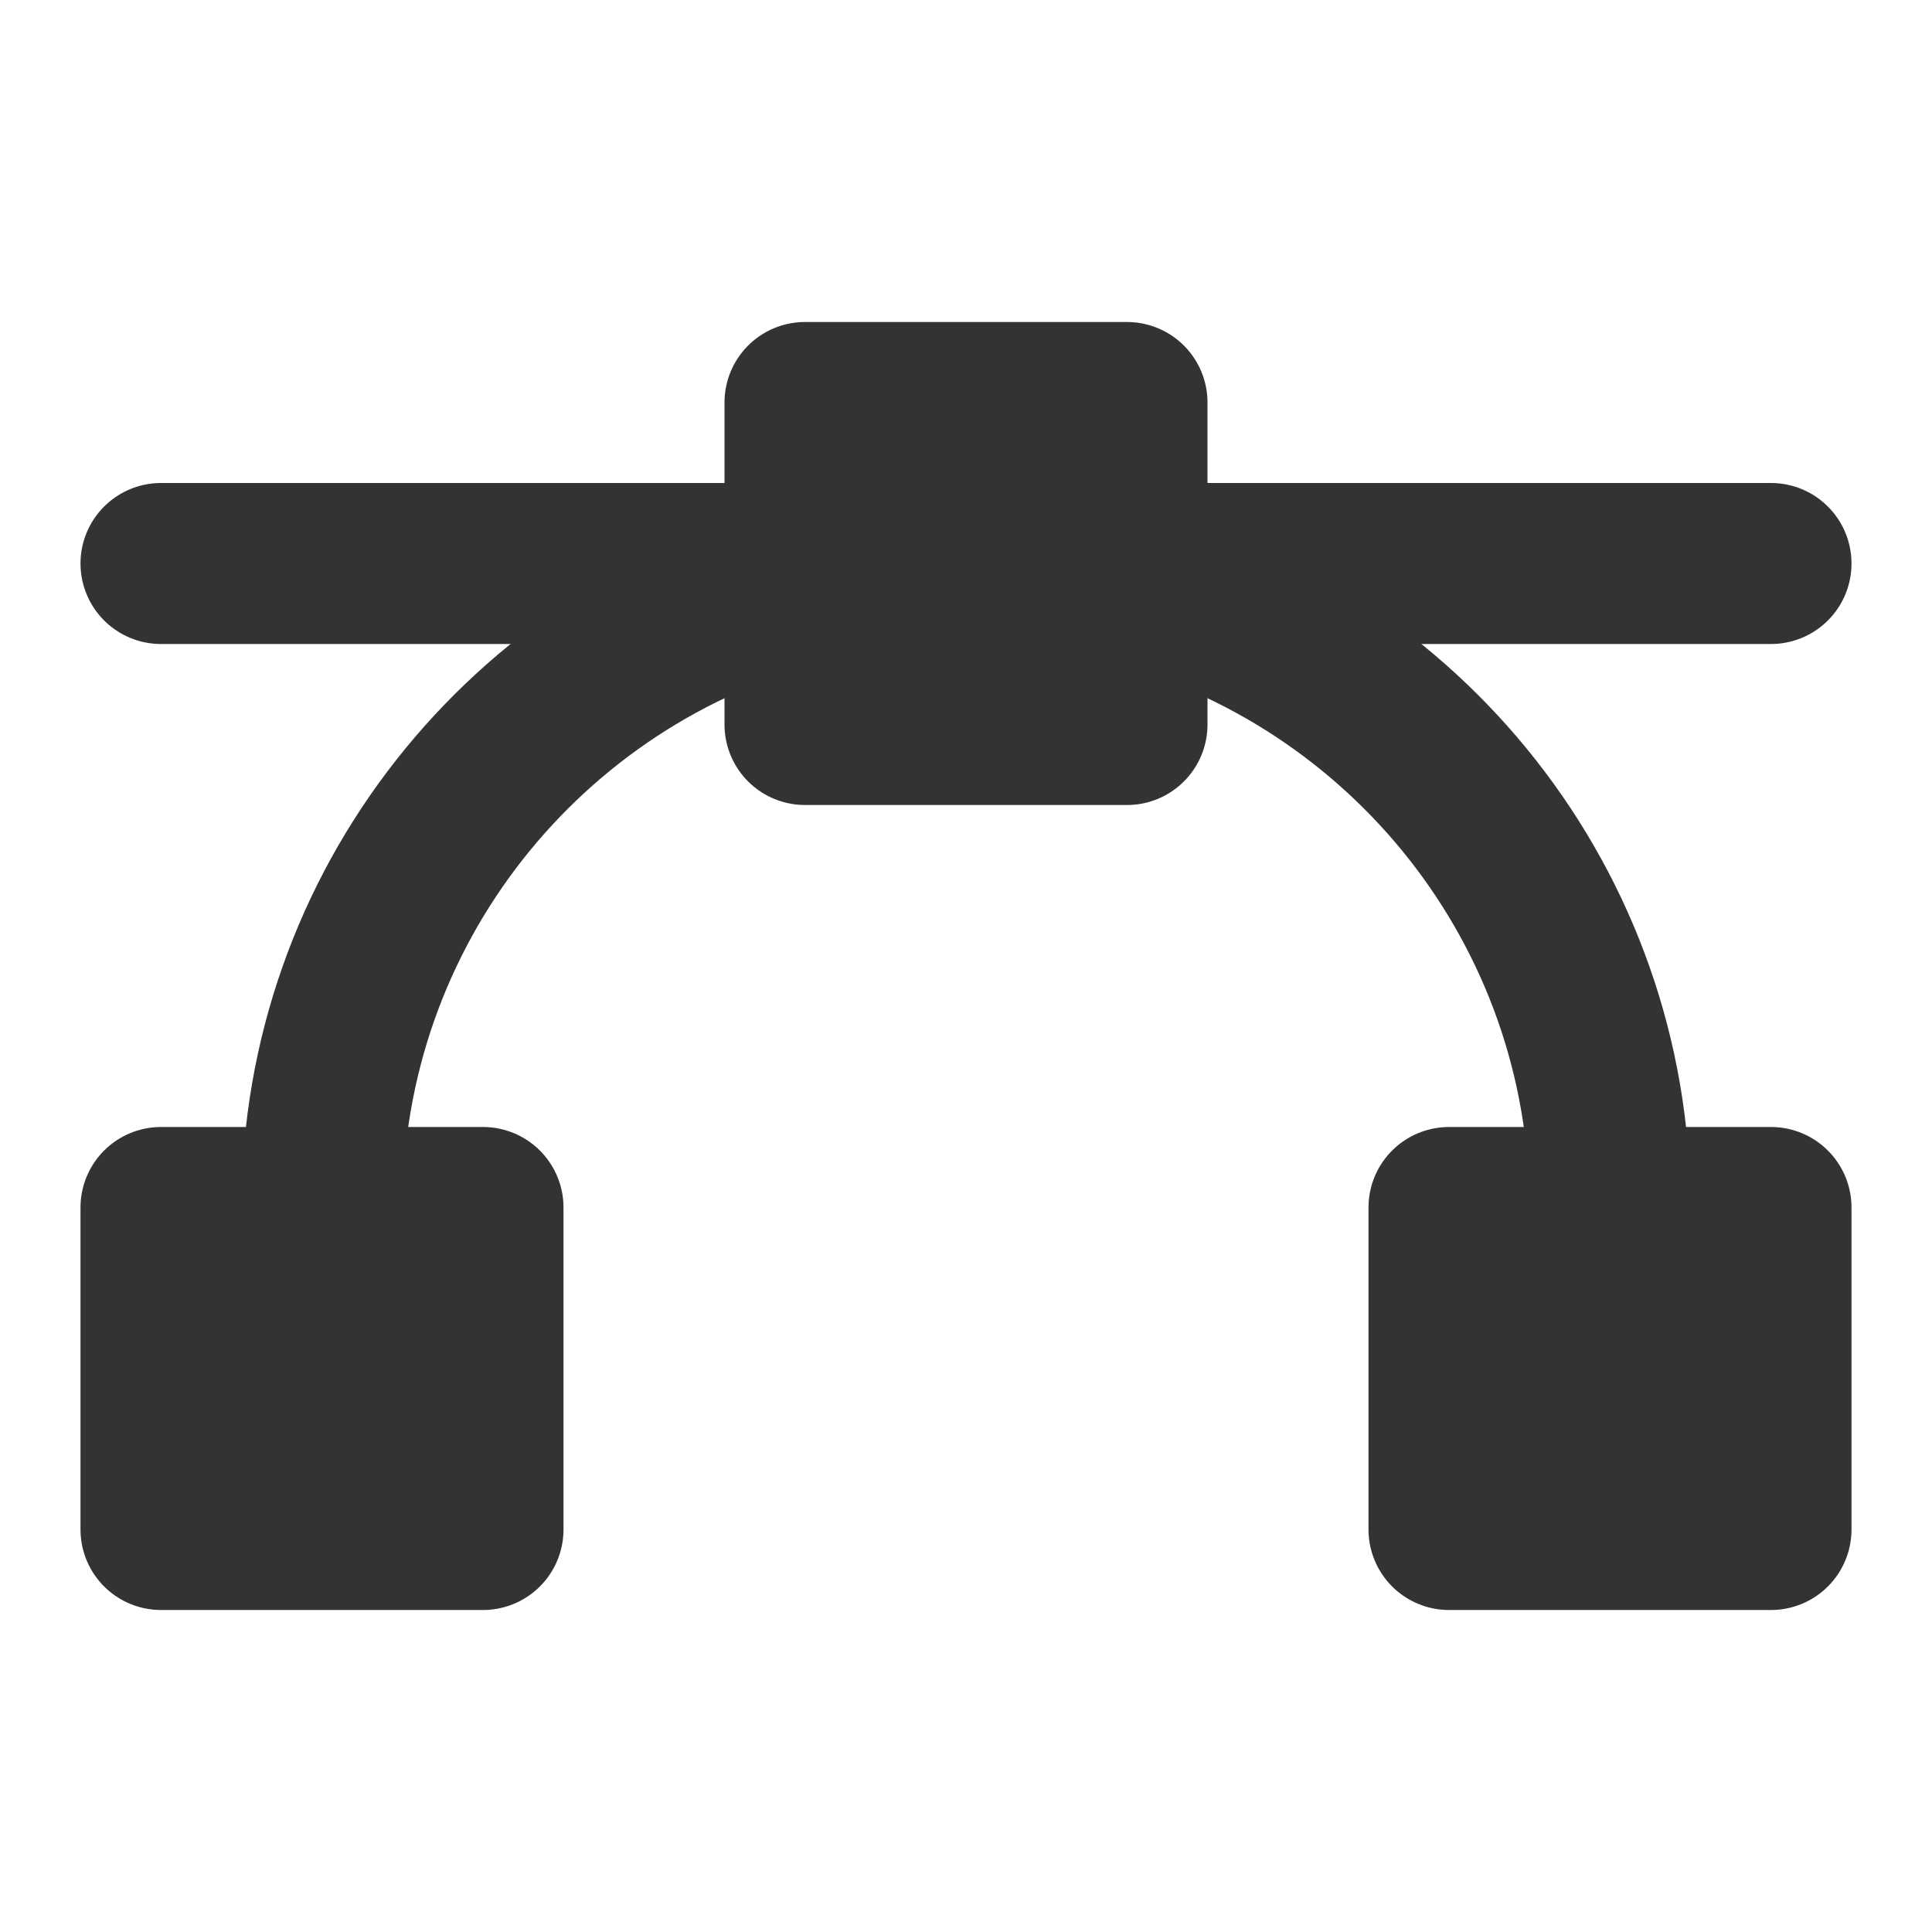 <svg width="24" height="24" viewBox="0 0 24 24" fill="none" xmlns="http://www.w3.org/2000/svg">
<path d="M6 15H2V19H6V15Z" fill="#333333" stroke="#333333" stroke-width="2" stroke-linejoin="round"/>
<path d="M22 15H18V19H22V15Z" fill="#333333" stroke="#333333" stroke-width="2" stroke-linejoin="round"/>
<path d="M14 5H10V9H14V5Z" fill="#333333" stroke="#333333" stroke-width="2" stroke-linejoin="round"/>
<path d="M10 7H2" stroke="#333333" stroke-width="2" stroke-linecap="round" stroke-linejoin="round"/>
<path d="M22 7H14" stroke="#333333" stroke-width="2" stroke-linecap="round" stroke-linejoin="round"/>
<path d="M4 15C4 11.272 6.55 8.14 10 7.252" stroke="#333333" stroke-width="2" stroke-linecap="round" stroke-linejoin="round"/>
<path d="M14 7.252C17.45 8.14 20 11.272 20 15" stroke="#333333" stroke-width="2" stroke-linecap="round" stroke-linejoin="round"/>
</svg>
